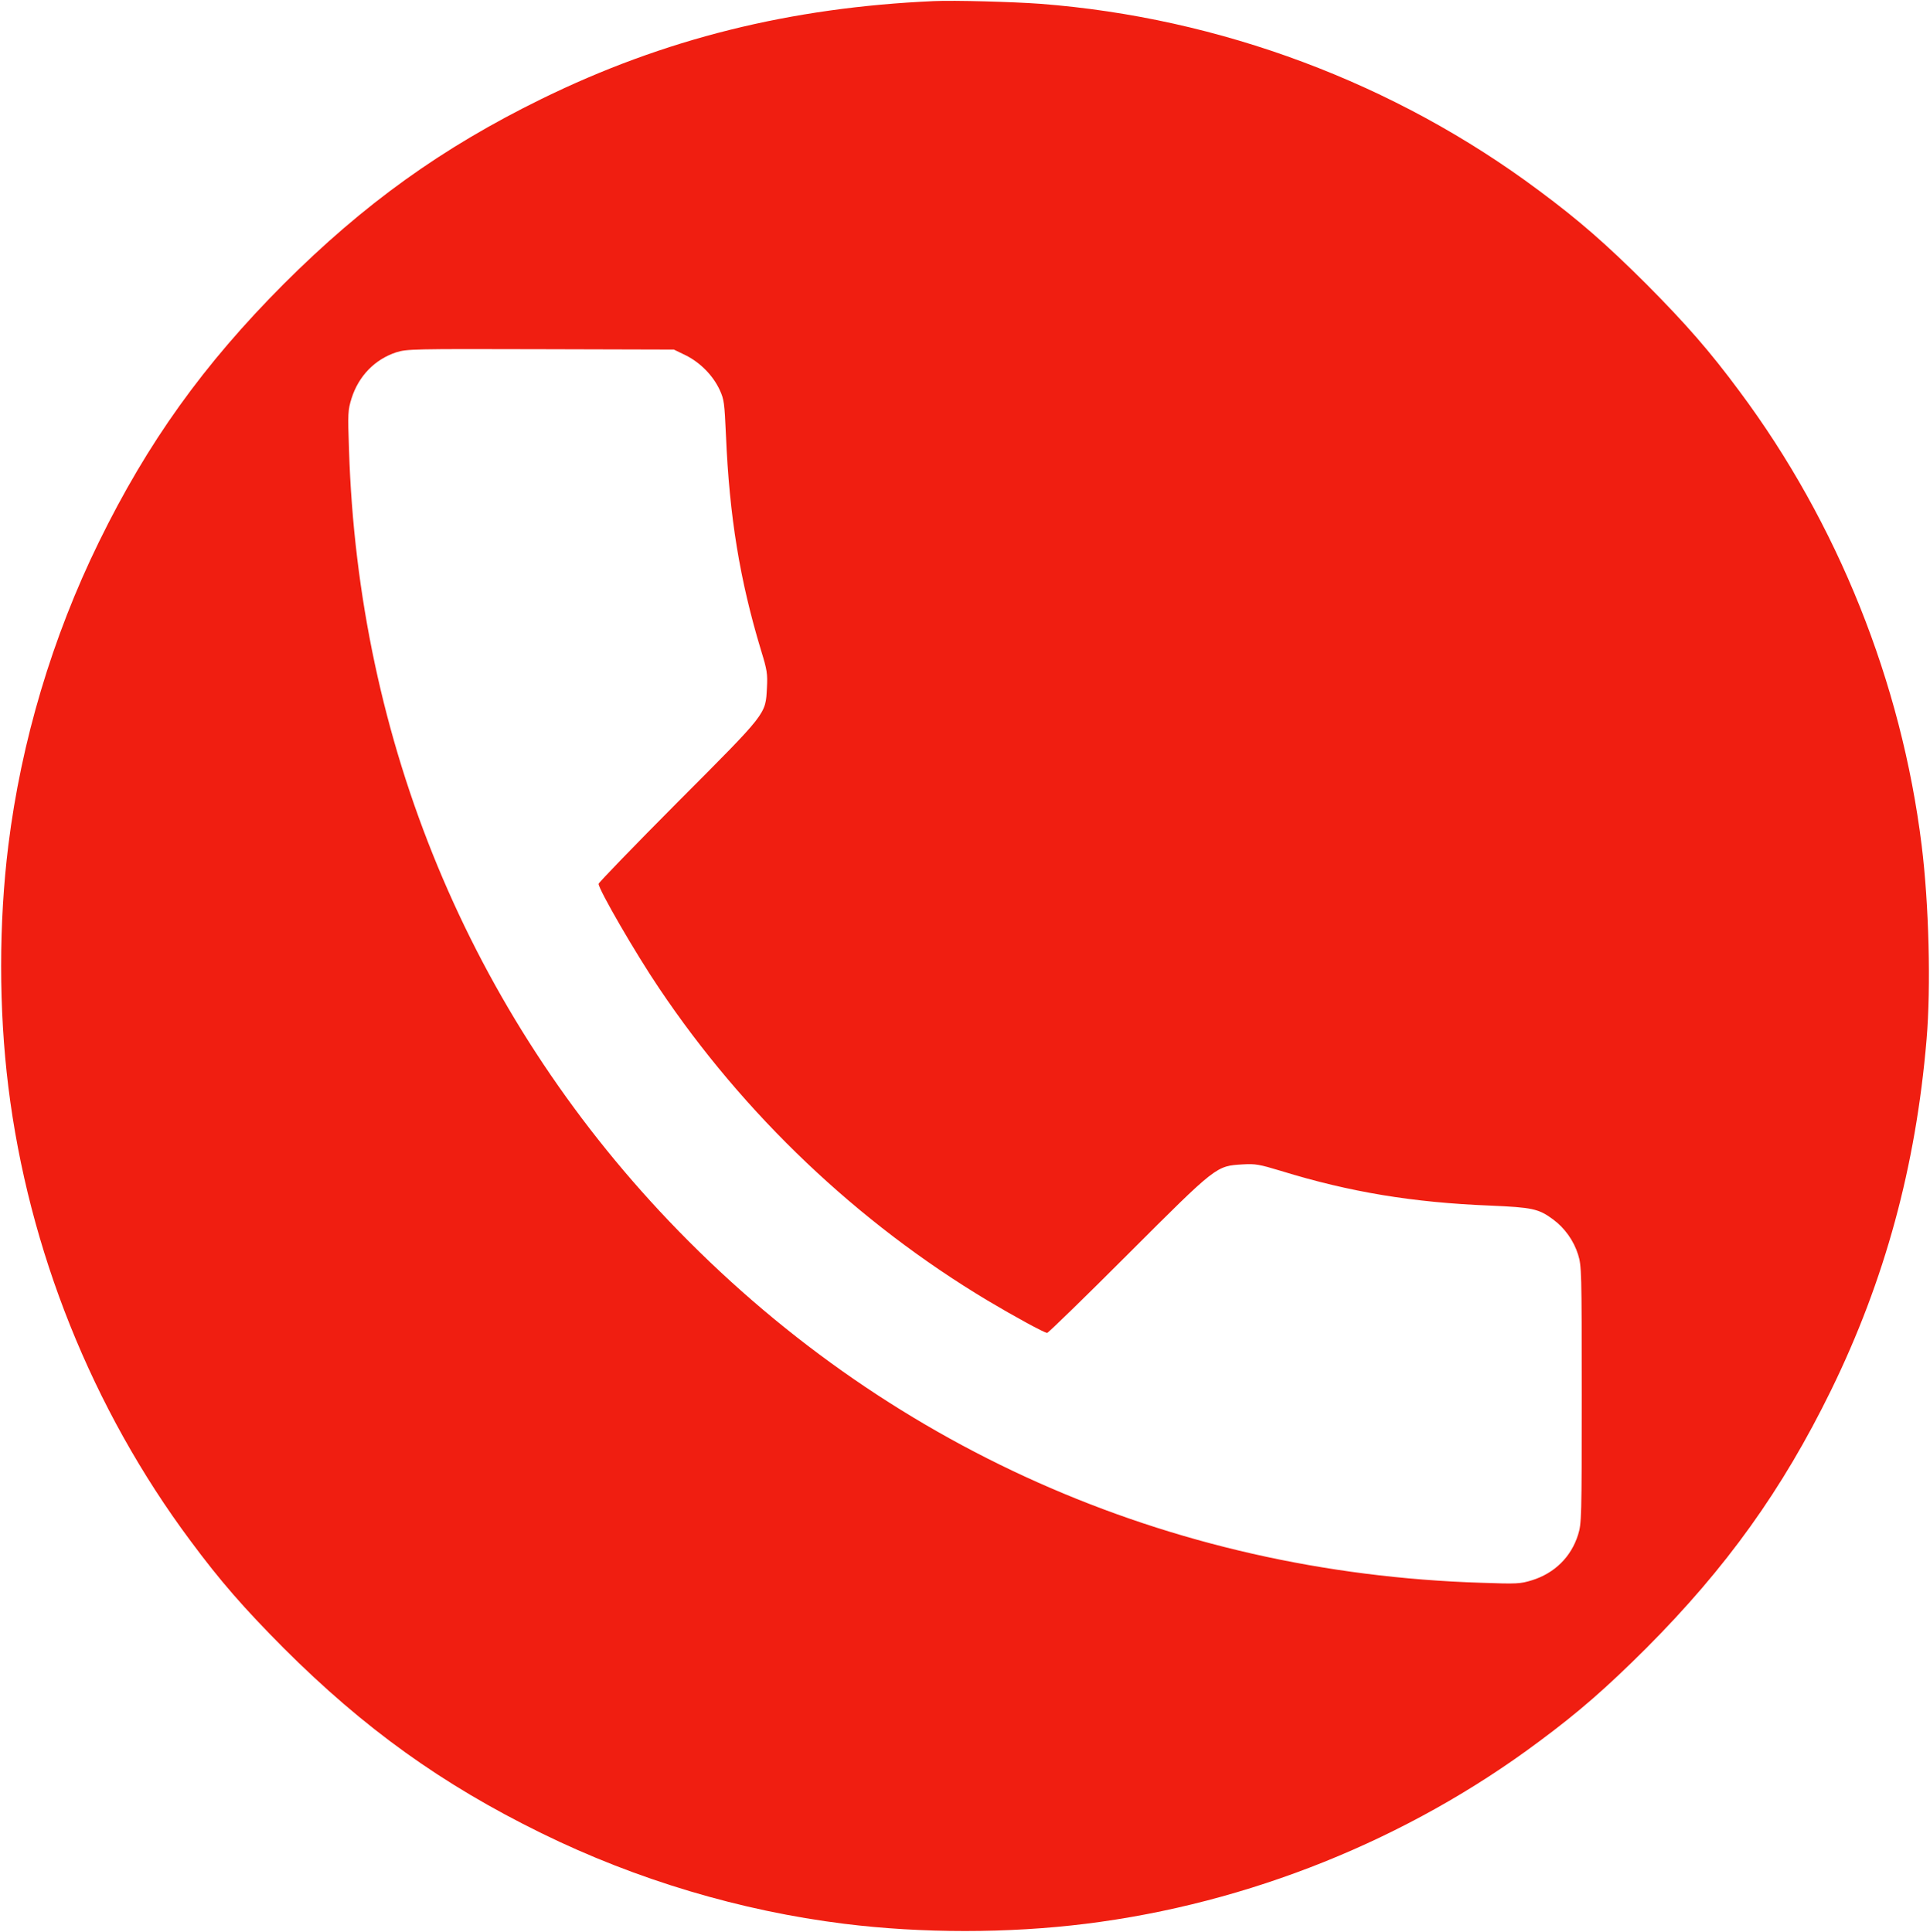 <svg width="779" height="780" viewBox="0 0 779 780" fill="none" xmlns="http://www.w3.org/2000/svg">
<path d="M377.054 0.44C318.921 3.006 268.038 15.688 218.545 39.953C178.35 59.673 146.941 82.252 114.507 114.654C82.146 147.13 59.596 178.579 39.902 218.825C21.086 257.239 8.566 299.318 3.368 341.25C-0.513 372.553 -0.513 407.447 3.368 438.75C11.495 504.507 37.266 568.872 76.875 622.021C88.809 638.148 98.473 649.218 114.507 665.346C146.941 697.748 178.35 720.327 218.545 740.047C256.909 758.887 298.934 771.423 340.813 776.628C372.075 780.513 406.925 780.513 438.188 776.628C503.861 768.491 568.143 742.686 621.223 703.026C637.33 691.077 648.386 681.4 664.493 665.346C696.854 632.87 719.404 601.421 739.098 561.175C760.77 516.823 773.289 470.932 777.609 419.69C779.439 398.284 778.561 364.855 775.632 341.25C767.505 275.492 741.734 211.128 702.125 157.979C690.191 141.851 680.527 130.782 664.493 114.654C648.386 98.6 637.33 88.923 621.223 76.974C563.018 33.502 492.439 7.111 419.884 1.539C408.975 0.733 385.18 0.073 377.054 0.44ZM276.823 143.464C282.68 146.397 287.805 151.601 290.514 157.466C292.271 161.278 292.418 162.744 293.004 175.573C294.395 208.562 298.568 234.073 307.207 262.663C309.623 270.507 309.843 271.974 309.55 277.692C308.964 288.468 309.843 287.368 273.675 323.656C256.03 341.397 241.607 356.351 241.607 356.791C241.607 359.064 256.616 385.015 265.988 398.87C300.252 449.966 346.157 493.585 398.652 525.034C409.341 531.412 421.568 538.083 422.666 538.083C423.105 538.083 437.895 523.714 455.393 506.194C491.268 470.346 490.829 470.712 501.664 470.053C506.716 469.759 508.327 470.053 517.039 472.692C544.861 481.269 570.266 485.447 601.455 486.694C618.441 487.427 621.004 487.94 626.861 492.265C631.546 495.71 635.207 500.842 636.964 506.487C638.355 510.959 638.429 513.085 638.429 563.007C638.429 612.93 638.355 615.056 636.964 619.528C634.182 628.472 627.52 635.07 618.368 637.929C613.609 639.395 612.364 639.468 597.868 638.955C471.573 634.996 356.407 583.68 269.941 492.851C189.698 408.474 144.525 299.538 140.864 181.365C140.352 166.85 140.425 165.603 141.889 160.838C144.745 151.821 151.261 145.077 159.973 142.218C164.22 140.898 166.489 140.825 218.179 140.972L271.991 141.118L276.823 143.464Z" fill="#F01E11"/>
</svg>
